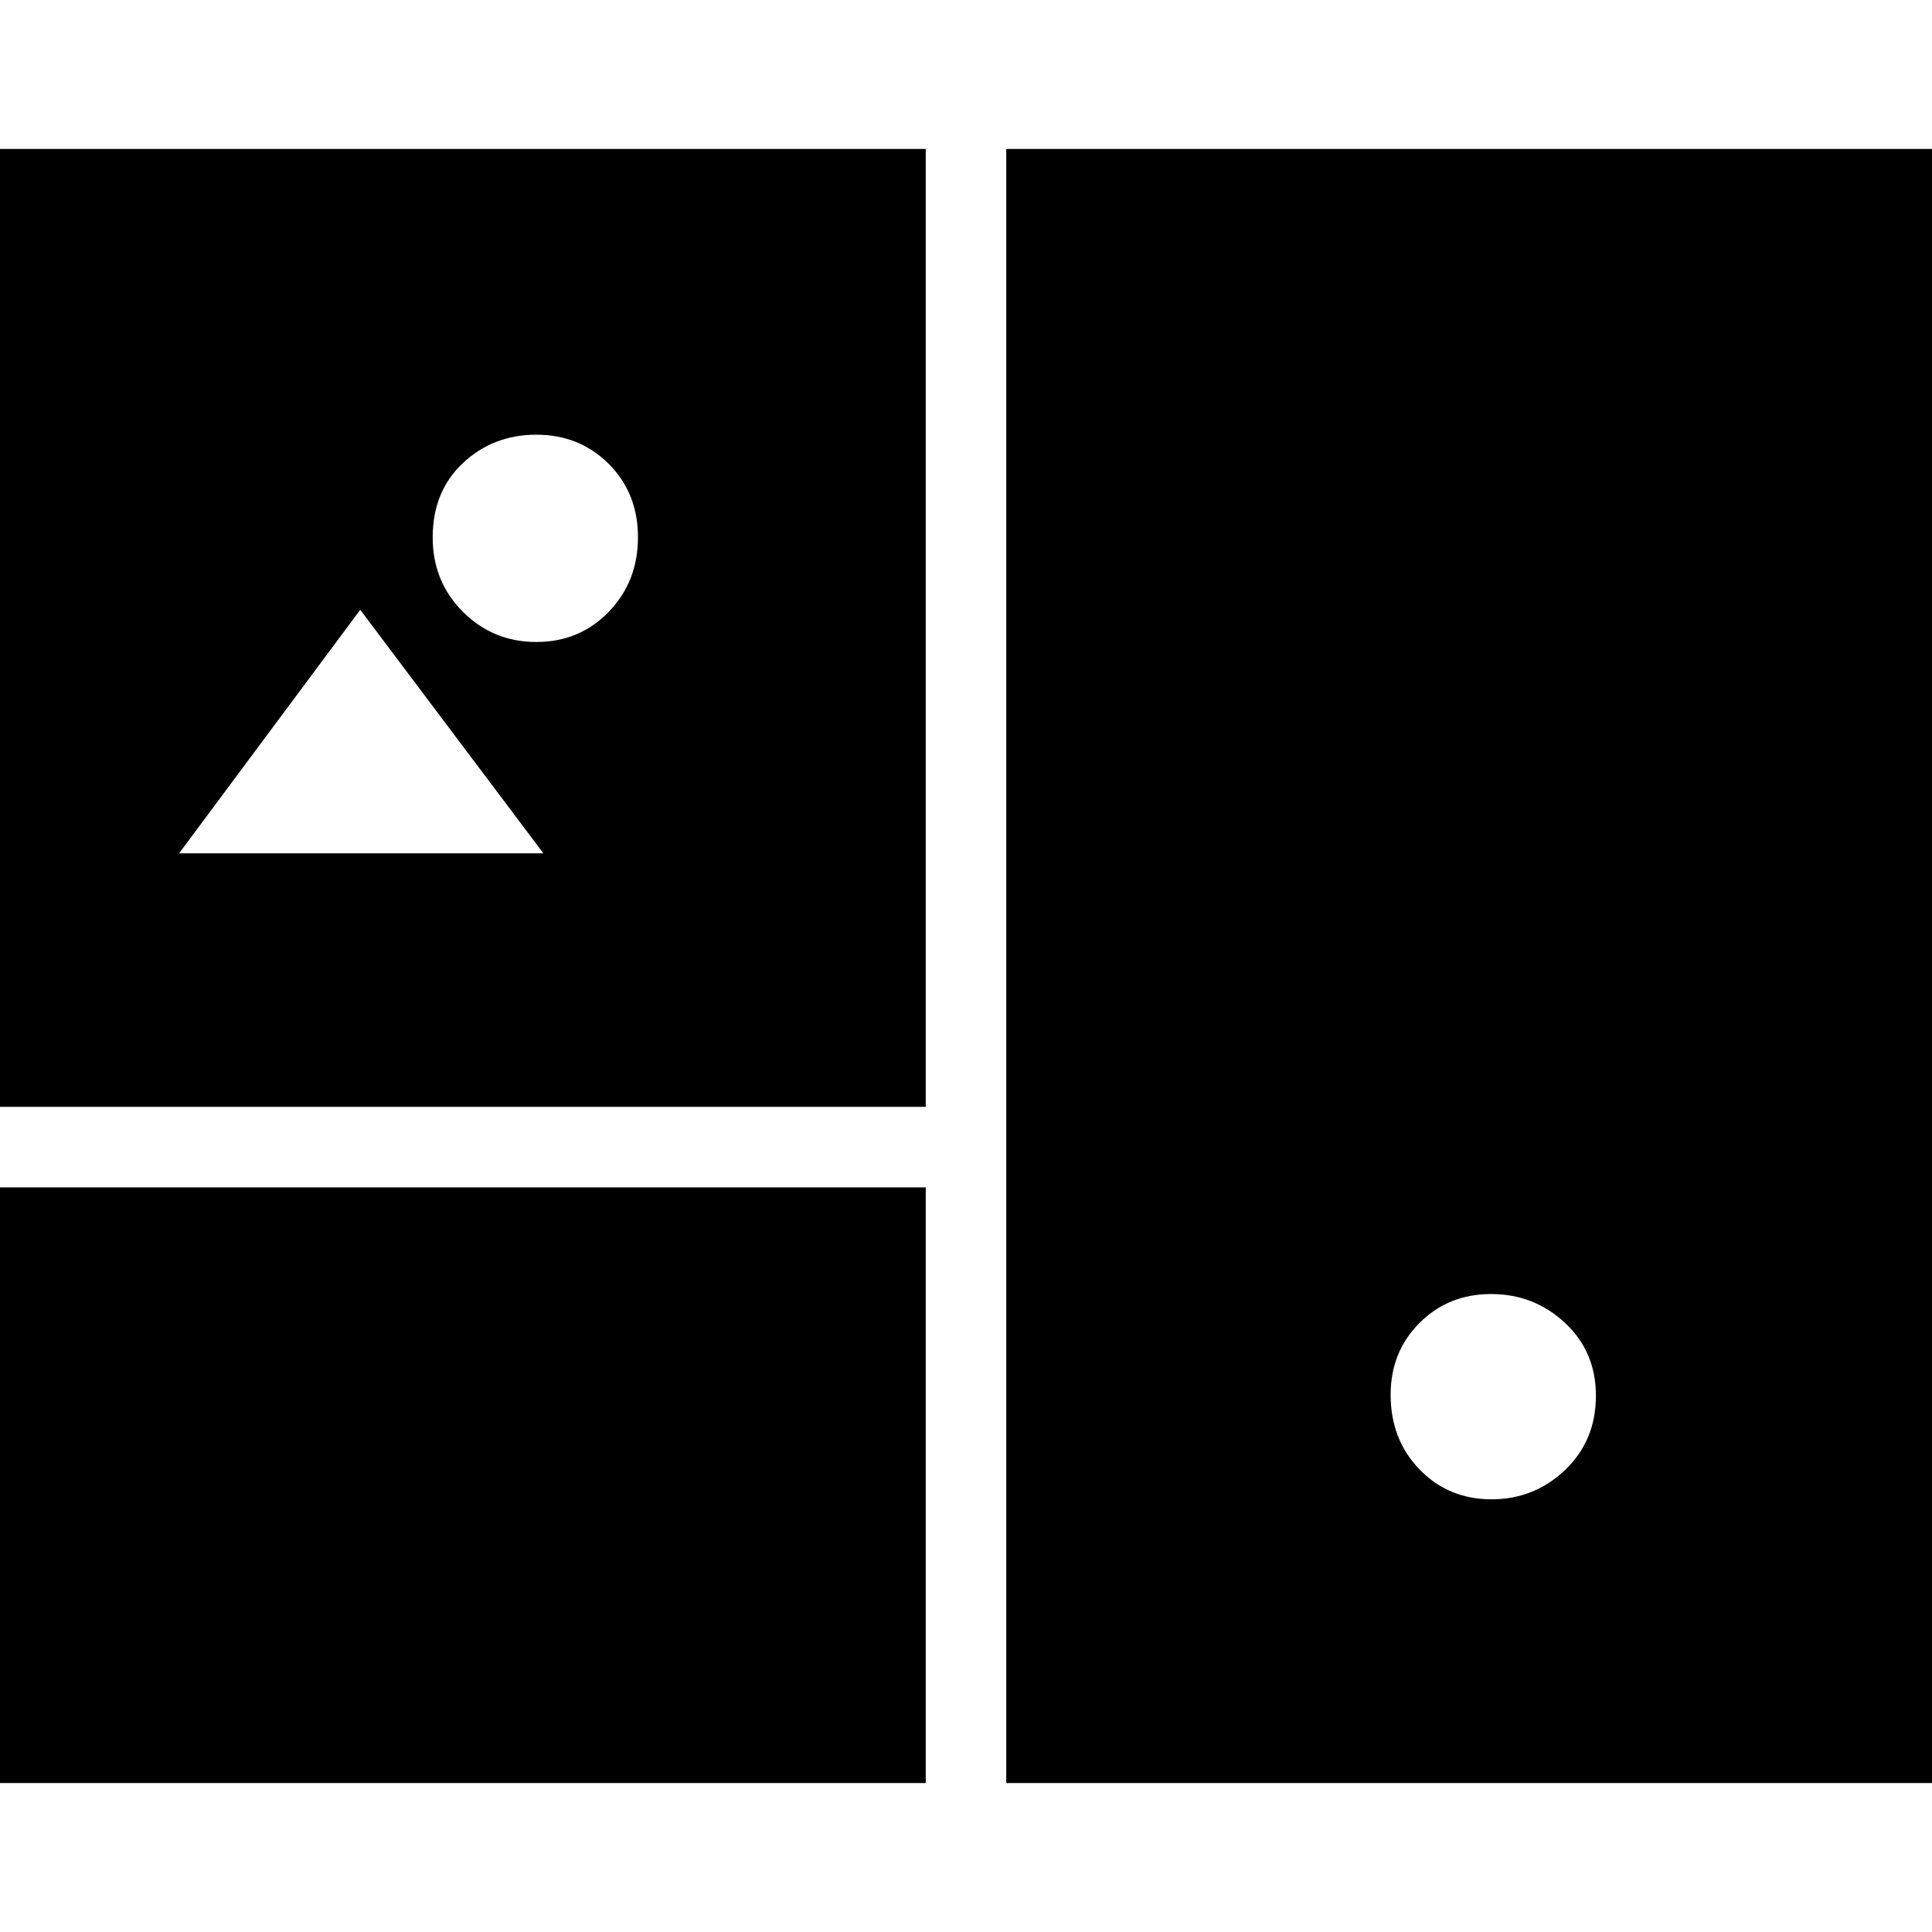 <svg xmlns="http://www.w3.org/2000/svg" height="24" viewBox="0 -960 960 960" width="24"><path d="M-15-74v-296h475v296H-15Zm515 0v-812h475v812H500Zm241.11-141q21.29 0 36.59-14.6 15.3-14.6 15.3-36.9 0-21.88-15.39-36.19Q762.22-317 740.93-317t-35.61 14.38Q691-288.24 691-266.98q0 22.38 14.41 37.18 14.4 14.8 35.7 14.8ZM-15-410v-476h475v476H-15Zm281.5-231q21.46 0 35.98-15Q317-671 317-693t-14.52-36.5Q287.96-744 266.5-744q-21.46 0-36.48 14.1Q215-715.8 215-693q0 22 15.02 37t36.48 15ZM89-536h181l-91-121-90 121Z"/></svg>